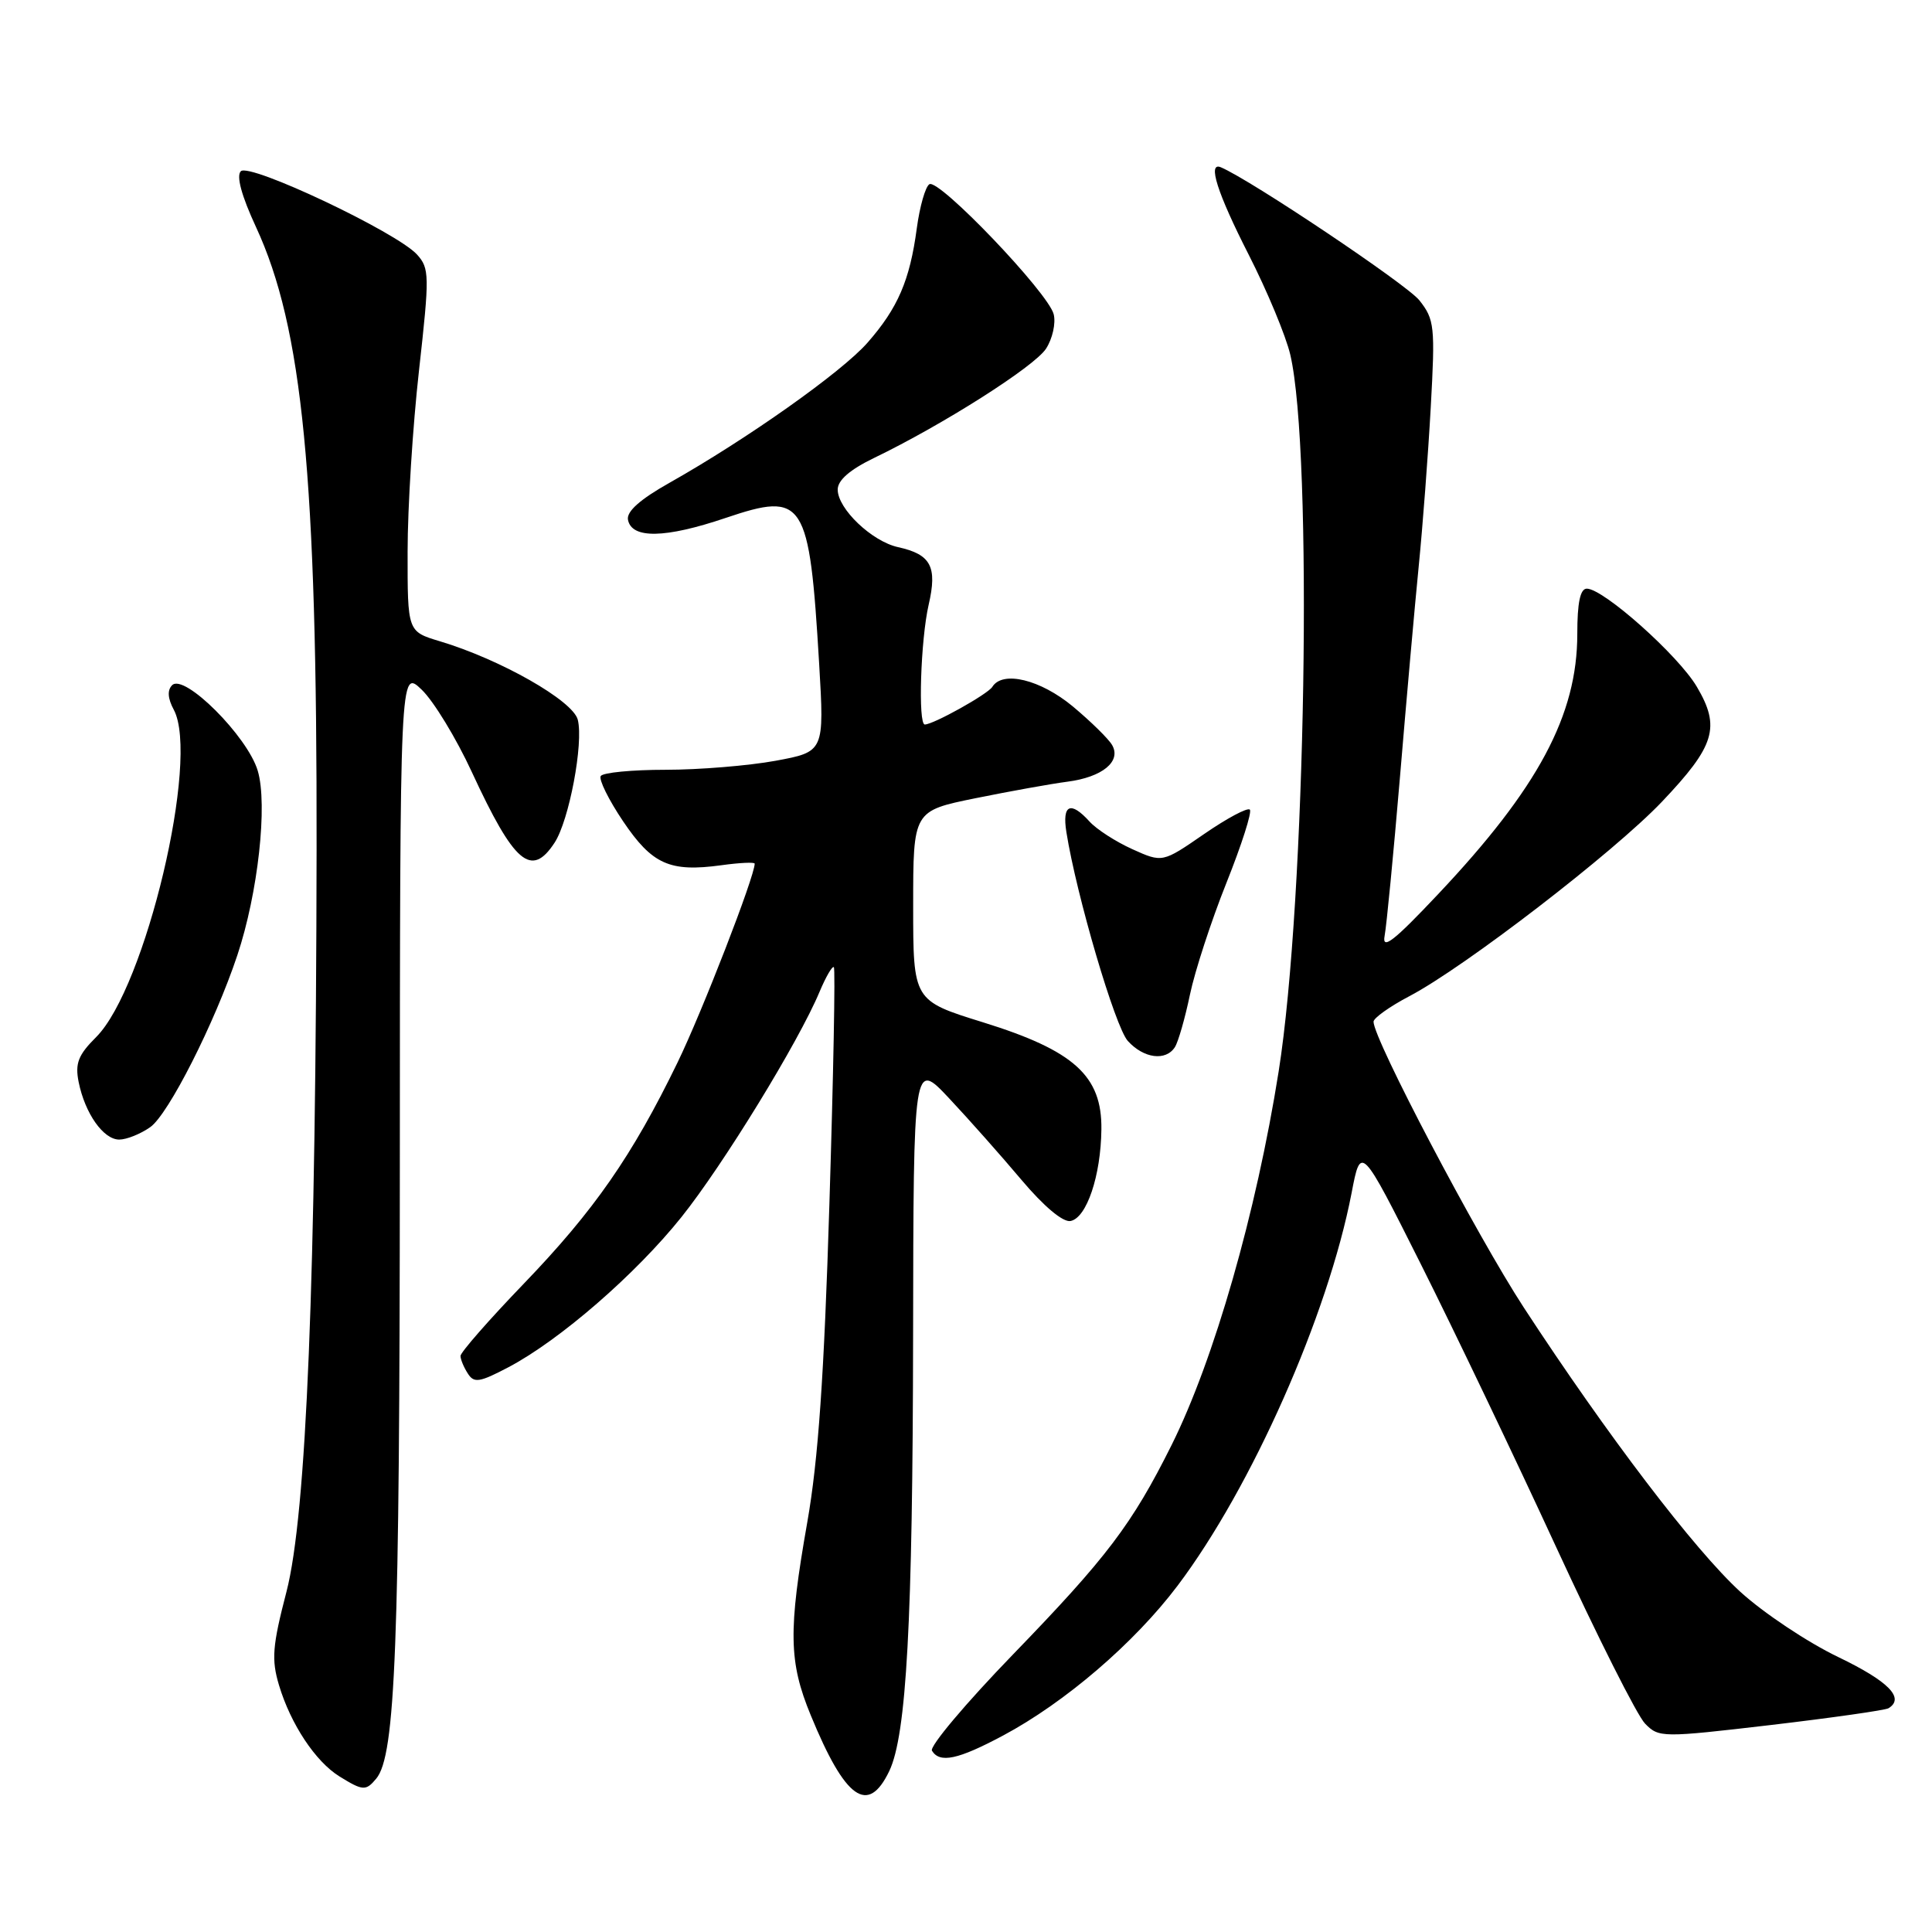 <?xml version="1.0" encoding="UTF-8" standalone="no"?>
<!DOCTYPE svg PUBLIC "-//W3C//DTD SVG 1.1//EN" "http://www.w3.org/Graphics/SVG/1.1/DTD/svg11.dtd" >
<svg xmlns="http://www.w3.org/2000/svg" xmlns:xlink="http://www.w3.org/1999/xlink" version="1.1" viewBox="0 0 256 256">
 <g >
 <path fill="currentColor"
d=" M 117.83 234.68 C 120.12 229.90 120.94 214.86 120.99 177.00 C 121.04 140.50 121.04 140.50 125.77 145.54 C 128.37 148.31 132.68 153.17 135.35 156.34 C 138.32 159.86 140.85 161.98 141.85 161.79 C 143.99 161.38 145.87 155.79 145.94 149.65 C 146.03 142.56 142.33 139.21 130.25 135.46 C 121.00 132.59 121.00 132.59 121.00 120.02 C 121.00 107.45 121.00 107.45 129.25 105.77 C 133.79 104.85 139.27 103.86 141.43 103.58 C 146.07 102.98 148.61 100.89 147.36 98.72 C 146.89 97.90 144.54 95.60 142.16 93.61 C 137.86 90.04 132.85 88.82 131.49 91.01 C 130.89 91.98 123.68 96.00 122.54 96.00 C 121.63 96.00 121.99 84.75 123.05 80.14 C 124.22 75.08 123.36 73.46 119.00 72.50 C 115.53 71.74 111.00 67.42 111.00 64.87 C 111.00 63.63 112.62 62.23 115.80 60.69 C 124.92 56.29 137.04 48.59 138.60 46.21 C 139.46 44.89 139.92 42.83 139.62 41.64 C 138.91 38.80 124.41 23.63 123.15 24.41 C 122.62 24.73 121.87 27.36 121.48 30.25 C 120.56 37.15 118.97 40.83 114.93 45.43 C 111.51 49.32 98.98 58.18 88.70 63.98 C 84.81 66.17 83.00 67.78 83.21 68.87 C 83.69 71.42 88.14 71.34 96.15 68.63 C 106.57 65.11 107.24 66.14 108.54 87.91 C 109.23 99.61 109.23 99.61 102.75 100.81 C 99.19 101.46 92.64 102.00 88.19 102.00 C 83.75 102.00 79.89 102.37 79.60 102.83 C 79.32 103.29 80.65 105.98 82.56 108.82 C 86.42 114.54 88.74 115.58 95.57 114.65 C 98.01 114.31 100.00 114.22 100.00 114.44 C 100.00 116.13 93.03 134.09 89.78 140.78 C 83.78 153.14 78.73 160.41 69.40 170.10 C 64.78 174.90 61.01 179.21 61.02 179.67 C 61.02 180.13 61.46 181.18 61.99 182.00 C 62.81 183.30 63.54 183.18 67.40 181.15 C 74.18 177.57 84.23 168.85 90.28 161.29 C 95.81 154.38 105.82 138.06 108.59 131.43 C 109.43 129.43 110.29 127.95 110.49 128.16 C 110.70 128.36 110.43 142.47 109.90 159.52 C 109.20 182.31 108.42 193.46 106.97 201.70 C 104.44 216.07 104.51 220.20 107.42 227.26 C 112.00 238.42 115.01 240.56 117.83 234.68 Z  M 49.86 235.67 C 52.40 232.60 52.96 218.14 52.98 154.56 C 53.00 88.63 53.00 88.63 55.87 91.38 C 57.45 92.89 60.45 97.81 62.53 102.32 C 68.13 114.42 70.40 116.37 73.48 111.67 C 75.41 108.73 77.34 98.49 76.56 95.37 C 75.92 92.84 66.31 87.37 58.25 84.96 C 54.00 83.68 54.00 83.68 54.01 73.09 C 54.01 67.27 54.69 56.46 55.52 49.09 C 56.93 36.48 56.91 35.56 55.26 33.73 C 52.57 30.77 33.06 21.54 31.91 22.69 C 31.29 23.31 32.00 25.94 33.92 30.08 C 40.10 43.43 42.02 63.06 41.95 112.50 C 41.87 169.72 40.61 200.66 37.96 210.91 C 36.09 218.11 35.95 219.89 36.97 223.30 C 38.52 228.46 41.79 233.40 44.97 235.38 C 48.09 237.31 48.48 237.33 49.86 235.67 Z  M 132.89 229.98 C 141.12 225.59 150.30 217.71 156.03 210.12 C 165.85 197.10 175.96 174.29 179.09 158.09 C 180.32 151.67 180.32 151.67 188.31 167.59 C 192.70 176.34 200.75 193.18 206.20 205.00 C 211.65 216.82 216.95 227.36 217.99 228.40 C 219.82 230.26 220.21 230.26 234.67 228.57 C 242.81 227.61 249.82 226.61 250.24 226.35 C 252.43 225.00 250.25 222.78 243.58 219.57 C 239.50 217.61 233.67 213.72 230.61 210.93 C 224.55 205.39 212.95 190.16 201.92 173.27 C 195.67 163.69 182.00 137.70 182.00 135.38 C 182.00 134.90 184.14 133.37 186.75 132.00 C 194.05 128.17 213.83 112.94 220.20 106.25 C 227.25 98.83 228.01 96.36 224.84 91.00 C 222.39 86.84 212.47 78.00 210.26 78.00 C 209.39 78.00 209.00 79.85 209.00 83.99 C 209.00 94.75 203.83 104.42 190.54 118.50 C 184.68 124.72 183.10 125.94 183.47 124.00 C 183.73 122.62 184.64 113.17 185.50 103.00 C 186.35 92.83 187.47 80.22 187.99 75.00 C 188.51 69.78 189.23 60.33 189.58 54.00 C 190.18 43.23 190.08 42.33 188.07 39.79 C 186.41 37.70 165.78 23.87 161.78 22.17 C 159.96 21.39 161.28 25.55 165.46 33.75 C 167.91 38.56 170.39 44.52 170.97 47.00 C 173.99 59.91 173.03 119.22 169.43 141.96 C 166.47 160.66 160.87 180.19 155.23 191.50 C 150.00 201.98 146.68 206.36 134.22 219.23 C 127.97 225.69 123.14 231.42 123.49 231.98 C 124.53 233.67 126.93 233.16 132.89 229.98 Z  M 19.91 149.35 C 22.31 147.67 28.46 135.54 31.45 126.57 C 34.19 118.36 35.49 106.59 34.15 102.12 C 32.79 97.56 24.41 89.19 22.81 90.79 C 22.15 91.45 22.22 92.54 23.03 94.05 C 26.49 100.52 19.29 130.86 12.75 137.41 C 10.36 139.79 9.93 140.90 10.42 143.37 C 11.26 147.54 13.70 151.00 15.80 151.00 C 16.77 151.00 18.62 150.26 19.91 149.35 Z  M 155.68 138.75 C 156.12 138.06 157.02 134.94 157.67 131.81 C 158.32 128.69 160.50 122.01 162.51 116.98 C 164.52 111.95 165.92 107.58 165.61 107.28 C 165.30 106.97 162.57 108.43 159.54 110.52 C 154.03 114.32 154.03 114.32 150.04 112.52 C 147.85 111.53 145.30 109.89 144.37 108.86 C 141.86 106.09 140.72 106.60 141.30 110.25 C 142.63 118.63 147.76 136.08 149.44 137.93 C 151.54 140.25 154.47 140.64 155.68 138.75 Z "/>
</g>
</svg>